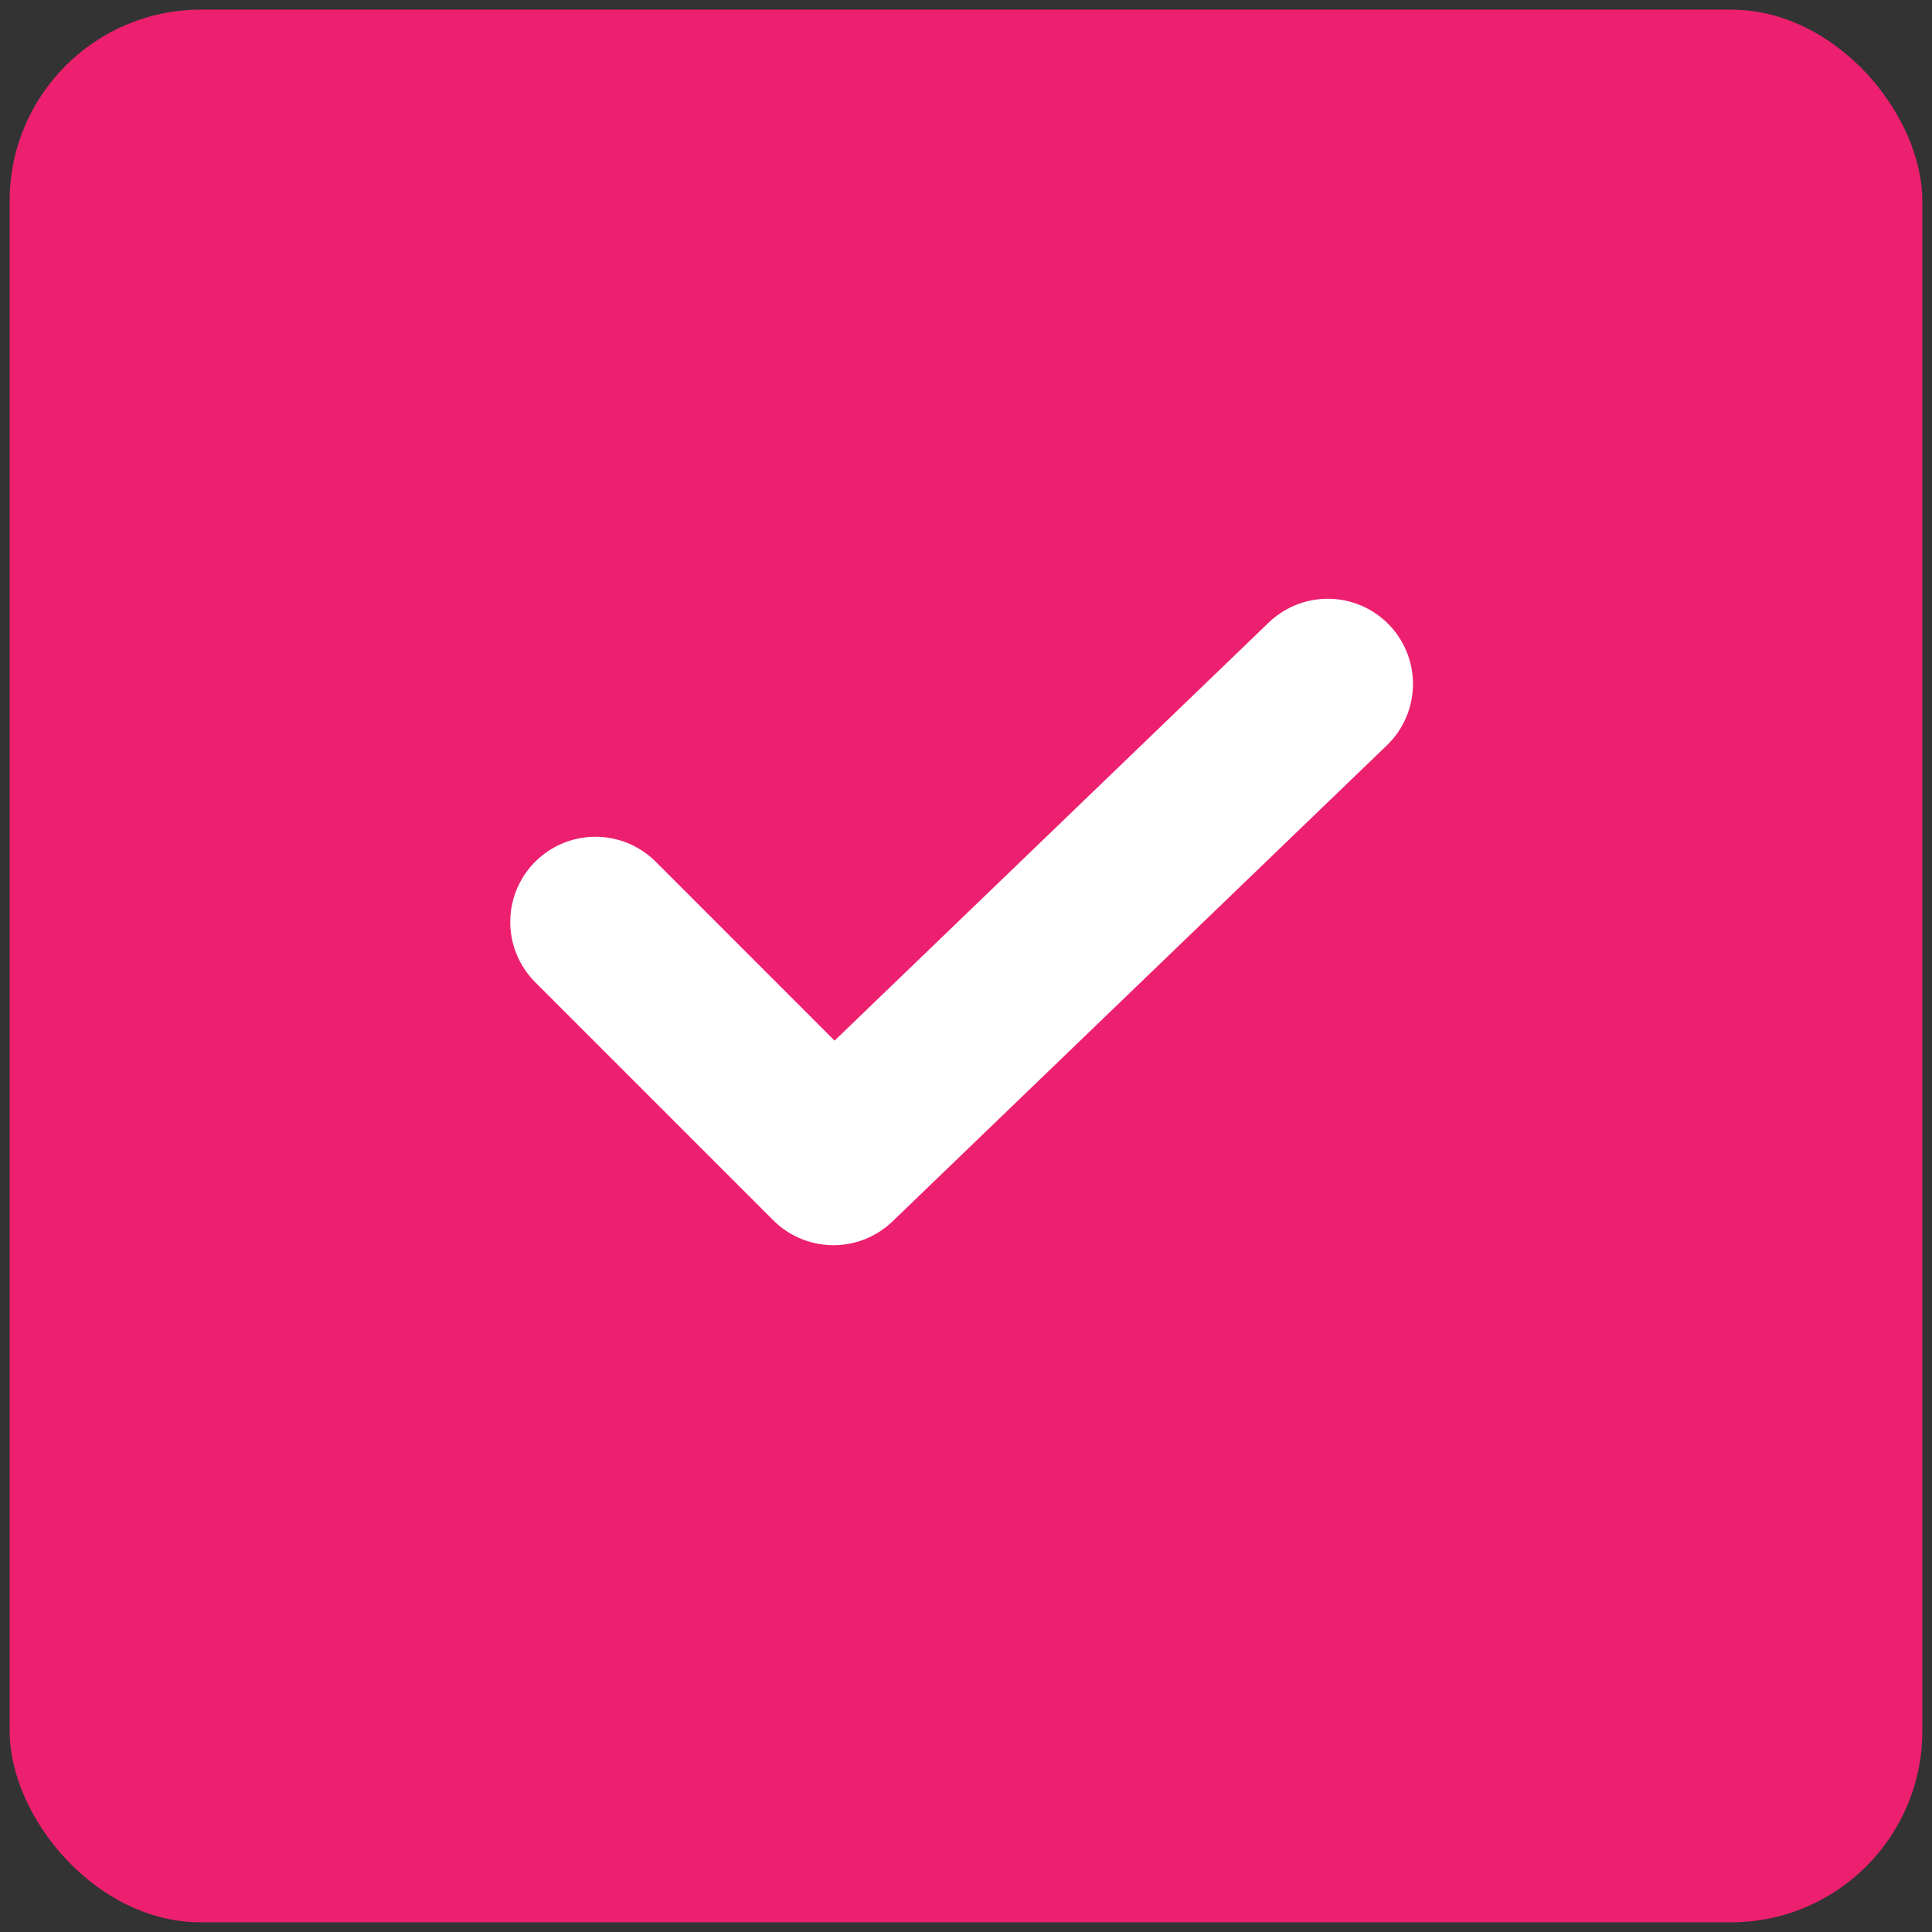 <svg id="Layer_1" data-name="Layer 1" xmlns="http://www.w3.org/2000/svg" viewBox="0 0 566.93 566.93"><rect x="0" y="0" width="566.93" height="566.93" fill="#333333" stroke="none"/><rect x="2.83" y="2.83" width="561.26" height="561.26" rx="56.13" fill="#ed2070"/><polyline points="389.63 200.7 244.57 340.39 174.73 270.54" fill="none" stroke="#fff" stroke-linecap="round" stroke-linejoin="round" stroke-width="50"/></svg>